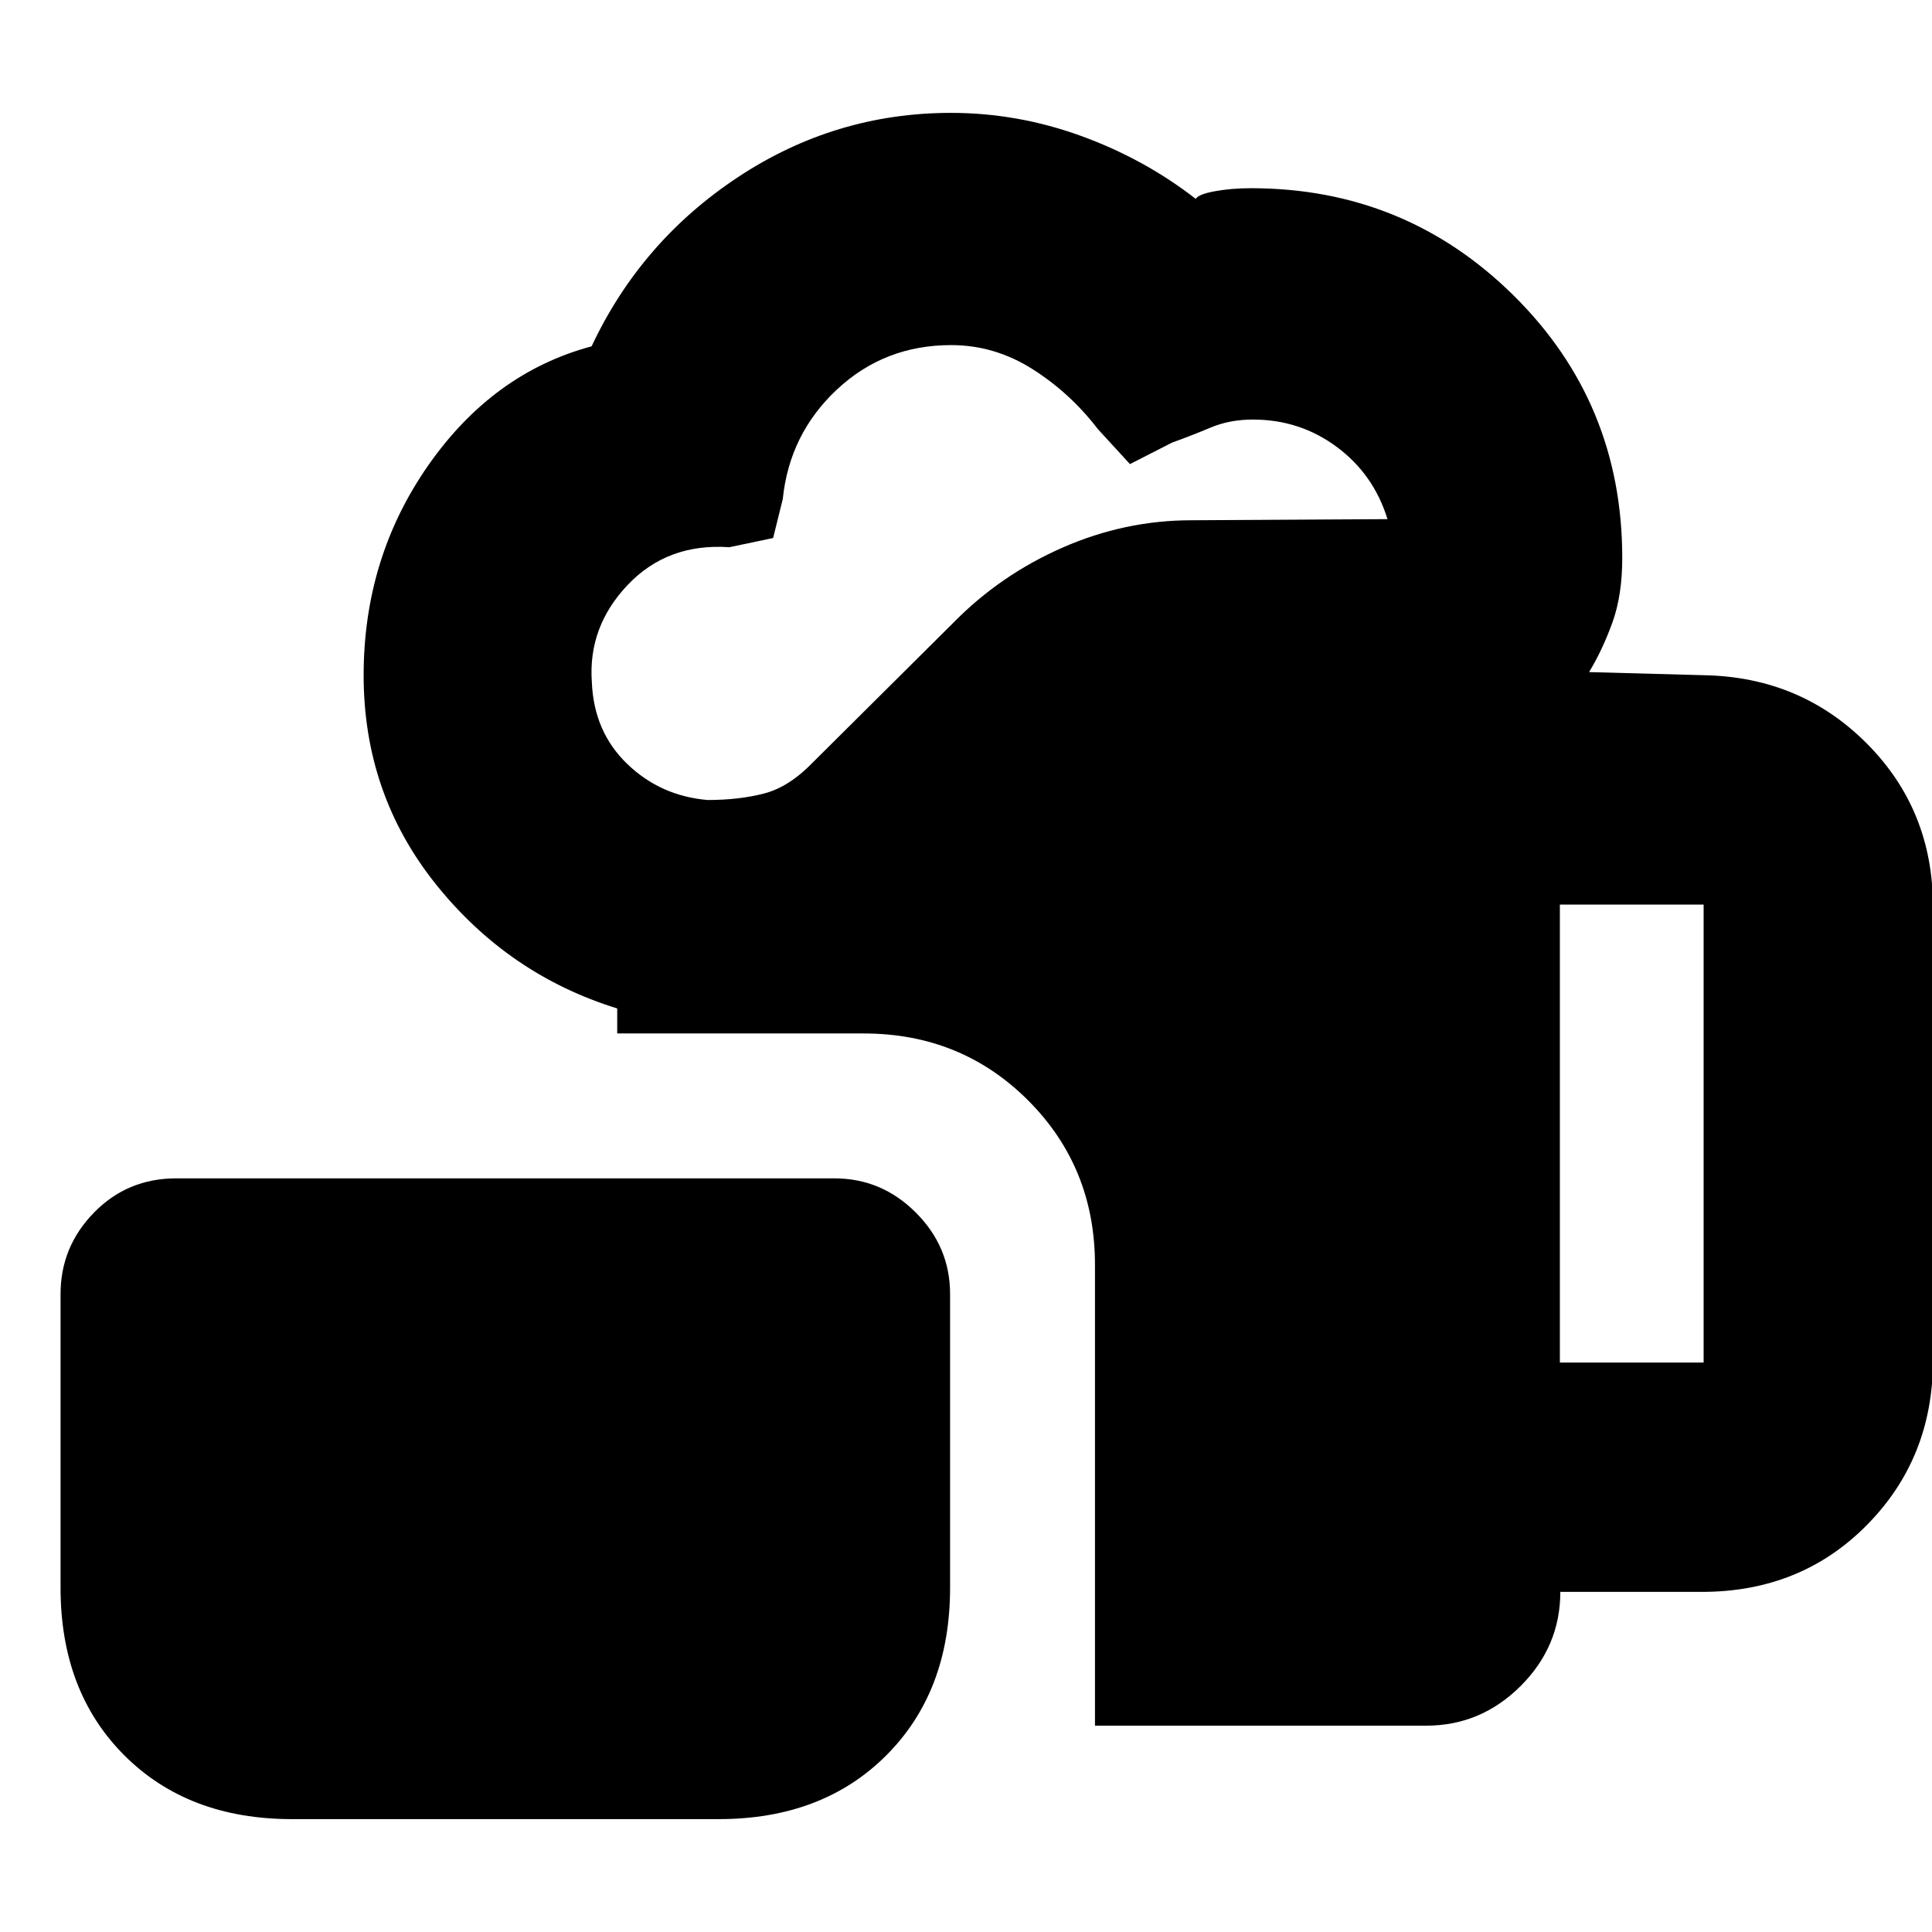 <svg xmlns="http://www.w3.org/2000/svg" height="20" viewBox="0 -960 960 960" width="20"><path d="M145.04-56.09q-51.57 0-83.26-31.69-31.69-31.69-31.69-83.26V-317q0-23.47 16.61-40.47 16.61-17.01 40.86-17.01h327.05q23.46 0 40.47 17.01 17.01 17 17.01 40.47v145.96q0 51.57-31.69 83.26-31.7 31.69-83.27 31.69H145.04Zm399.05-46.43v-229q0-48.48-33.24-81.72t-81.72-33.24H306.69v-12.43q-54-16.7-90-61.58-36-44.88-36-103.93 0-58.41 32.13-104.38 32.14-45.98 81.14-59.11 24.48-52.17 72.77-84.09 48.29-31.91 105.8-31.91 33.08 0 64.58 11.43 31.5 11.44 57.06 31.31 1.31-2.31 9.51-3.81t17.93-1.5q76.59 0 130.53 53.34 53.95 53.33 53.95 130.36 0 18.52-4.87 32.04t-11.61 24.7l57.48 1.56q47.78 1 80.58 33.98 32.81 32.97 32.81 80.98v225.56q0 48.49-32.81 81.72Q894.86-169 845.64-169h-70.32q0 27.09-19.74 46.79-19.74 19.69-46.97 19.69H544.09ZM351.61-562.48q15.54 0 28.01-3.22 12.47-3.21 24.34-15.52l69.89-69.48q23.24-23.65 54.15-37.21 30.91-13.57 64.04-13.57l97.39-.56q-6.82-22.22-25.15-35.85-18.33-13.63-41.67-13.63-11.58 0-21.1 4-9.51 4-19.08 7.43l-20.95 10.7-15.96-17.39q-13.66-17.87-32.48-29.81-18.82-11.93-40.43-11.93-33.18 0-56.76 22.09-23.59 22.08-26.89 54.39l-4.8 19.38-21.73 4.57q-30.73-2.13-50.54 18.74-19.8 20.86-17.8 48.35 1 24.61 17.54 40.56 16.54 15.96 39.98 17.96Zm423.48 279.52h71.43v-227.56h-71.43v227.56Z"/></svg>